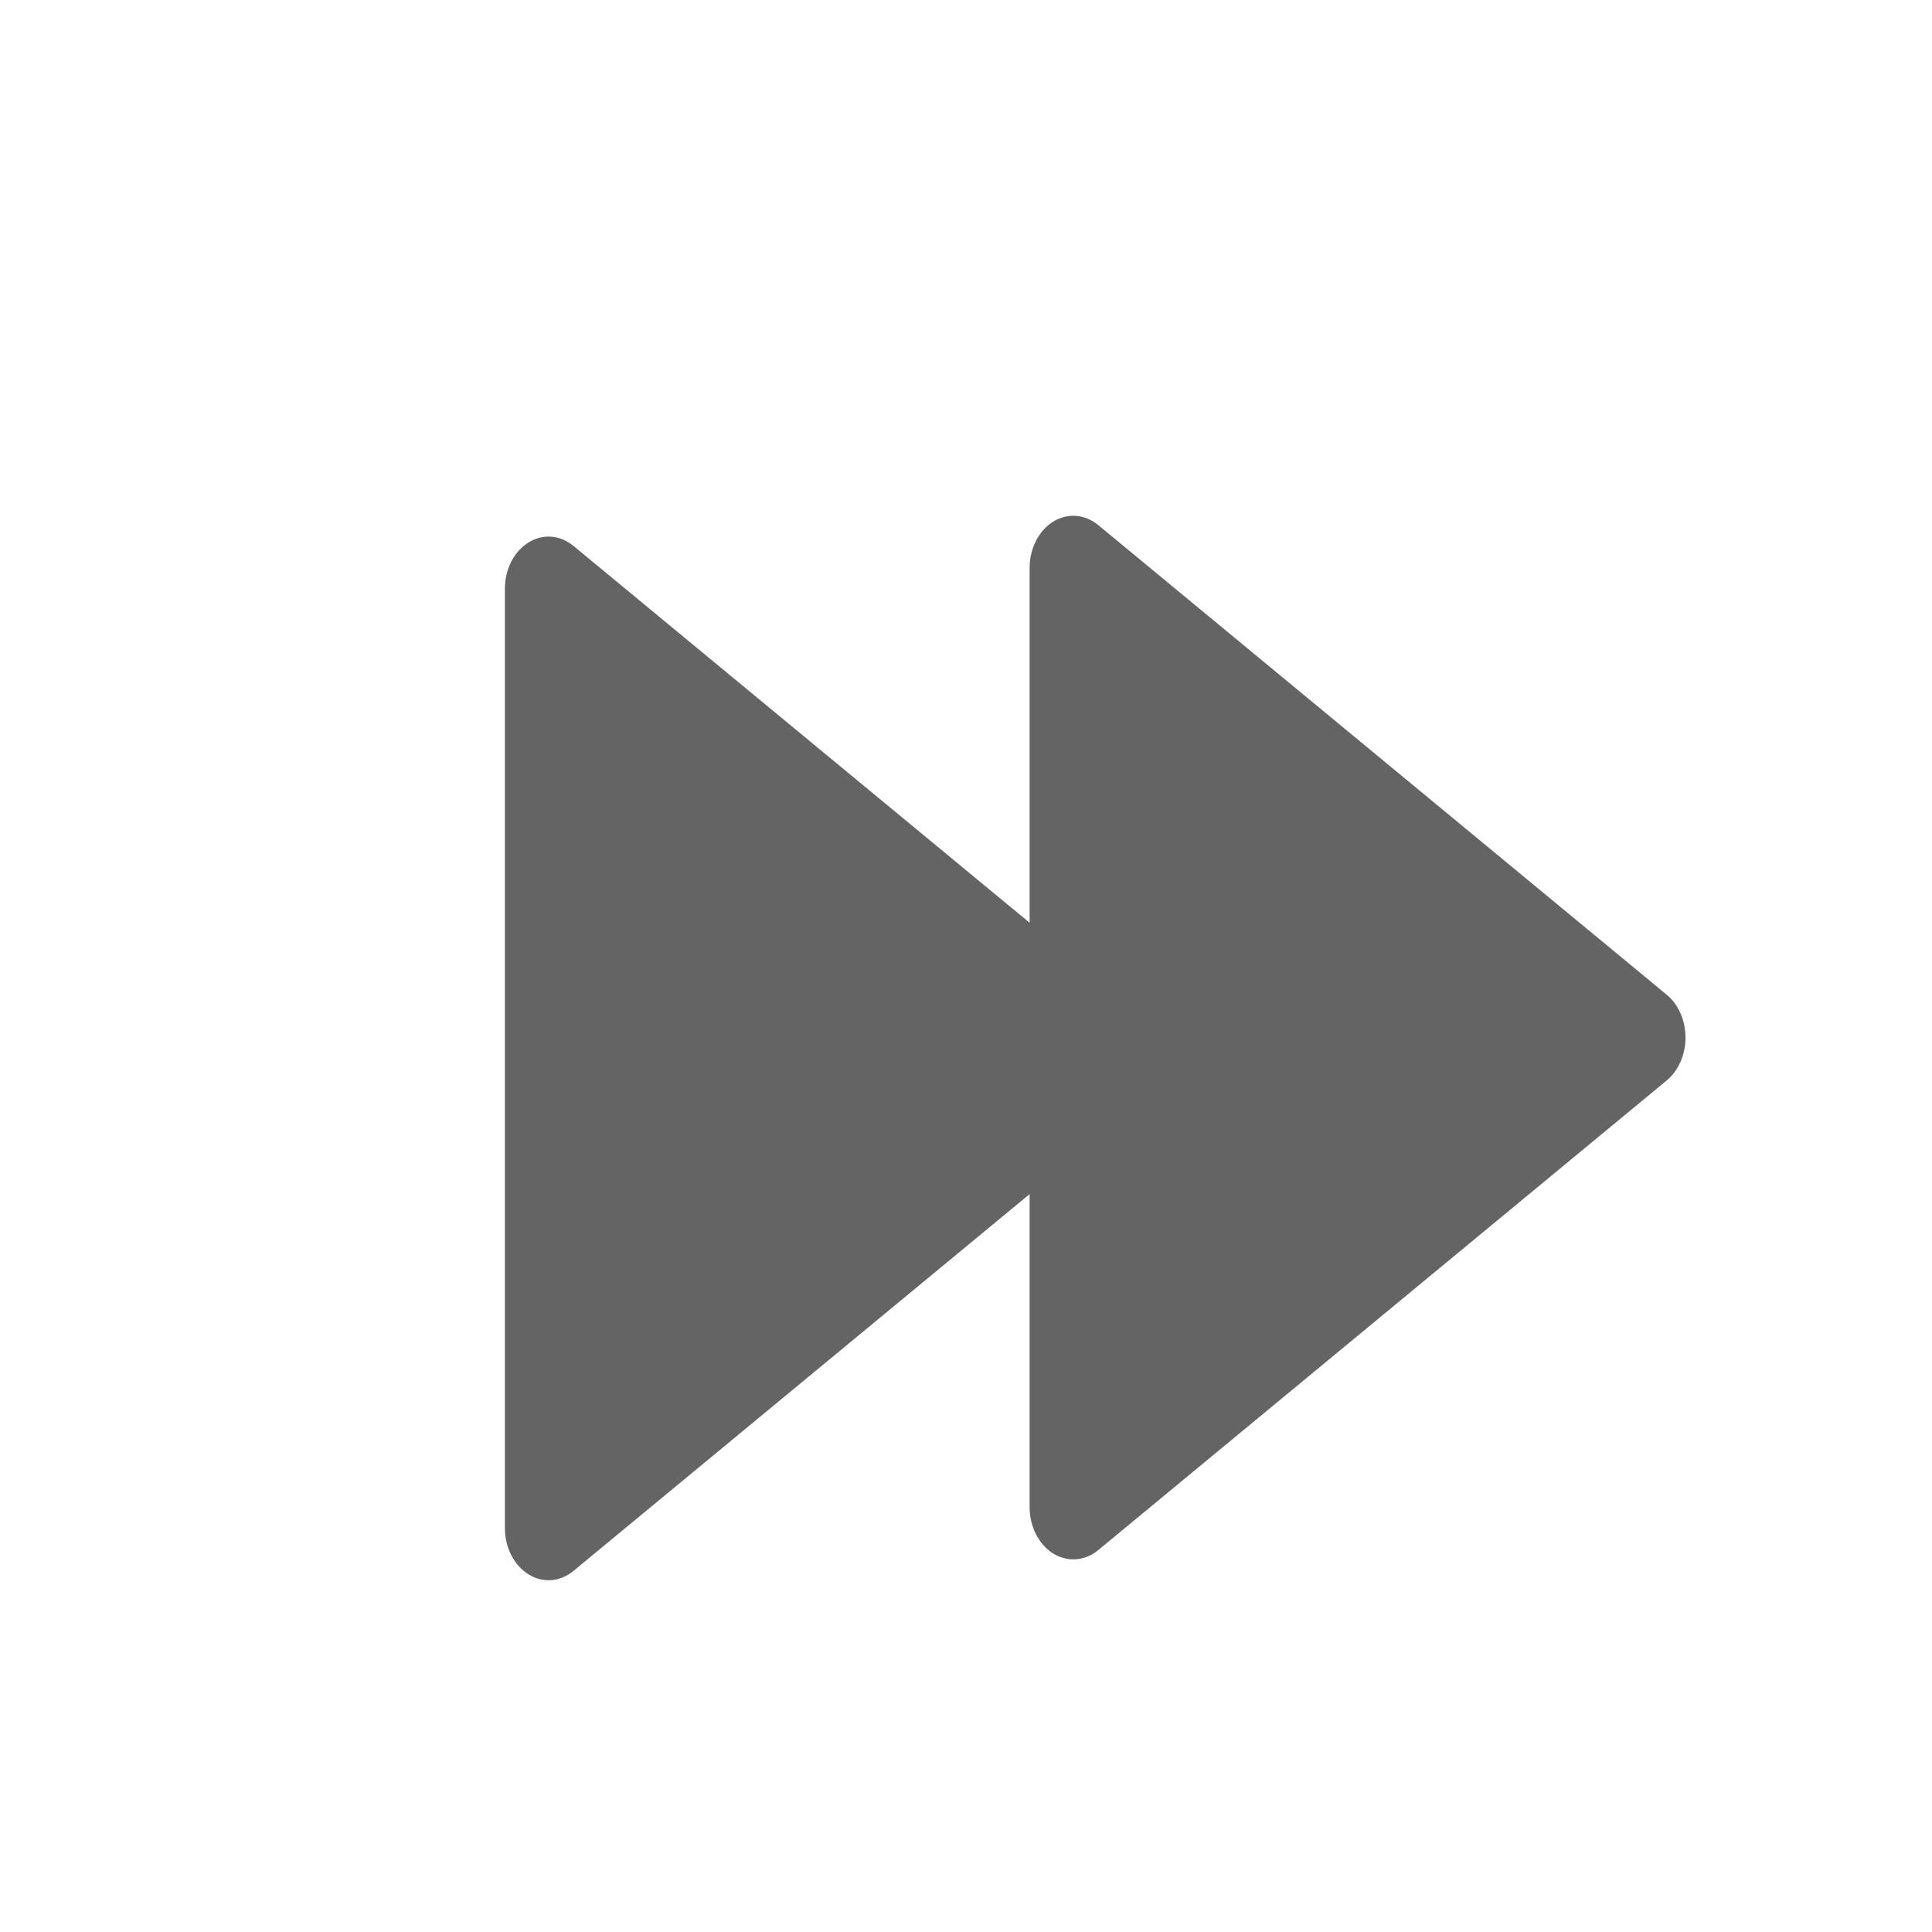 <svg width="30" height="30" viewBox="0 0 27 17" fill="none" xmlns="http://www.w3.org/2000/svg">
<path d="M23.292 8.901L15.348 2.338C15.243 2.252 15.122 2.208 15 2.208C14.903 2.208 14.806 2.236 14.716 2.291C14.515 2.418 14.389 2.666 14.389 2.938L14.389 16.062C14.389 16.334 14.515 16.582 14.716 16.709C14.918 16.835 15.161 16.817 15.348 16.663L23.292 10.1C23.457 9.963 23.555 9.739 23.555 9.5C23.555 9.261 23.457 9.037 23.292 8.901Z" fill="#646464"/>
<path d="M15.959 9.192L8.014 2.629C7.91 2.543 7.789 2.499 7.667 2.499C7.569 2.499 7.472 2.527 7.383 2.583C7.181 2.709 7.056 2.957 7.056 3.229L7.056 16.354C7.056 16.625 7.181 16.873 7.383 17C7.584 17.127 7.827 17.108 8.014 16.954L15.959 10.391C16.124 10.254 16.222 10.03 16.222 9.791C16.222 9.552 16.124 9.328 15.959 9.192Z" fill="#646464"/>
</svg>
